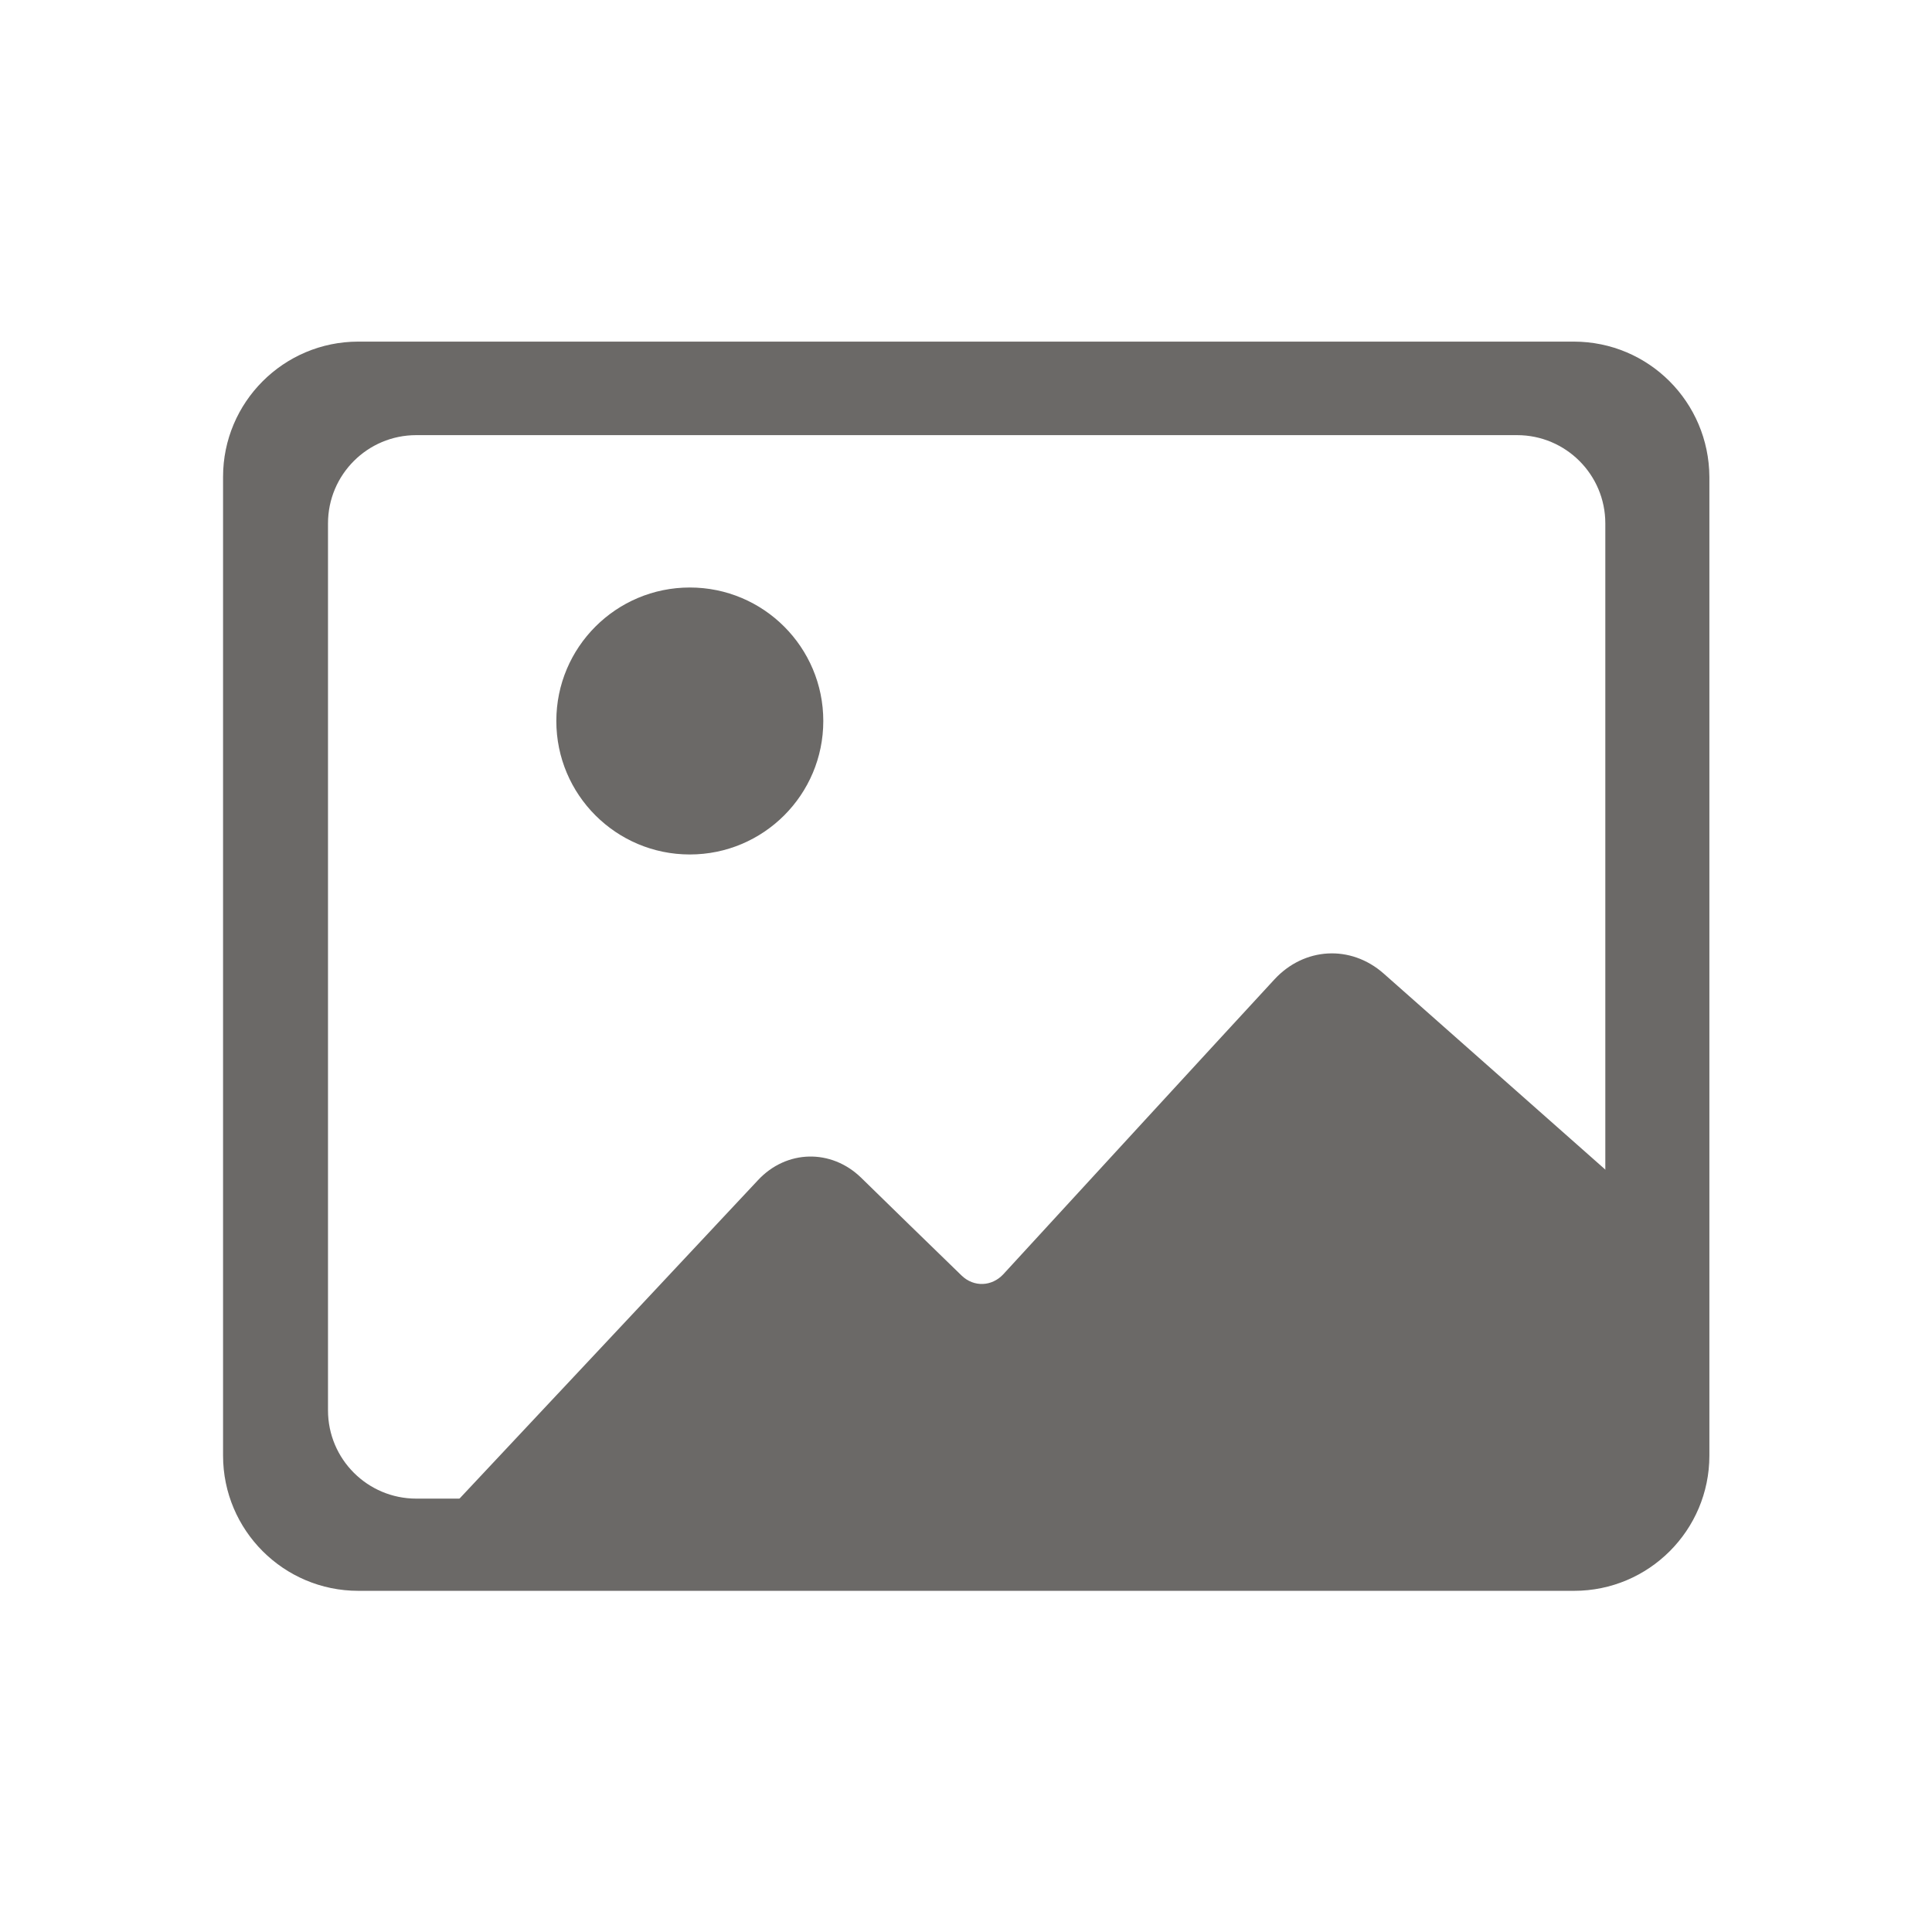 <?xml version="1.0" encoding="utf-8"?>
<!-- Generator: Adobe Illustrator 23.0.2, SVG Export Plug-In . SVG Version: 6.00 Build 0)  -->
<svg version="1.1" id="Layer_1" xmlns="http://www.w3.org/2000/svg" xmlns:xlink="http://www.w3.org/1999/xlink" x="0px" y="0px"
	 viewBox="0 0 440 440" style="enable-background:new 0 0 440 440;" xml:space="preserve"><style type="text/css">
path {fill: #6b6967; opacity: 1;}
polygon {fill: #6b6967; opacity: 1;}
circle {fill: #6b6967; opacity: 1;}
rect {fill: #6b6967; opacity: 1;}
</style>
<path d="M373.1,344.4V273c-31-27.4-50.3-44.5-58-51.3c-7.5-6.6-18.1-6-24.9,1.4c-13.3,14.4-47,51.1-61.7,67.1
	c-2.6,2.8-6.7,3-9.5,0.3c-7-6.8-17.4-16.9-22.9-22.3c-6.8-6.6-17-6.4-23.5,0.6c-10.4,11.1-36.3,38.8-77.9,83.1L373.1,344.4z"/>
<path d="M358.4,77.8H81.6c-17,0-30.8,13.8-30.8,30.8v222.9c0,17,13.8,30.8,30.8,30.8h276.9c17,0,30.8-13.8,30.8-30.8V108.6
	C389.2,91.6,375.5,77.8,358.4,77.8z M365.6,321.2c0,11.1-9,20.1-20.1,20.1H94.8c-11.1,0-20.1-9-20.1-20.1v-202
	c0-11.1,9-20.1,20.1-20.1h250.7c11.1,0,20.1,9,20.1,20.1V321.2z"/>
<circle cx="157.1" cy="164.2" r="30.4"/>
</svg>
